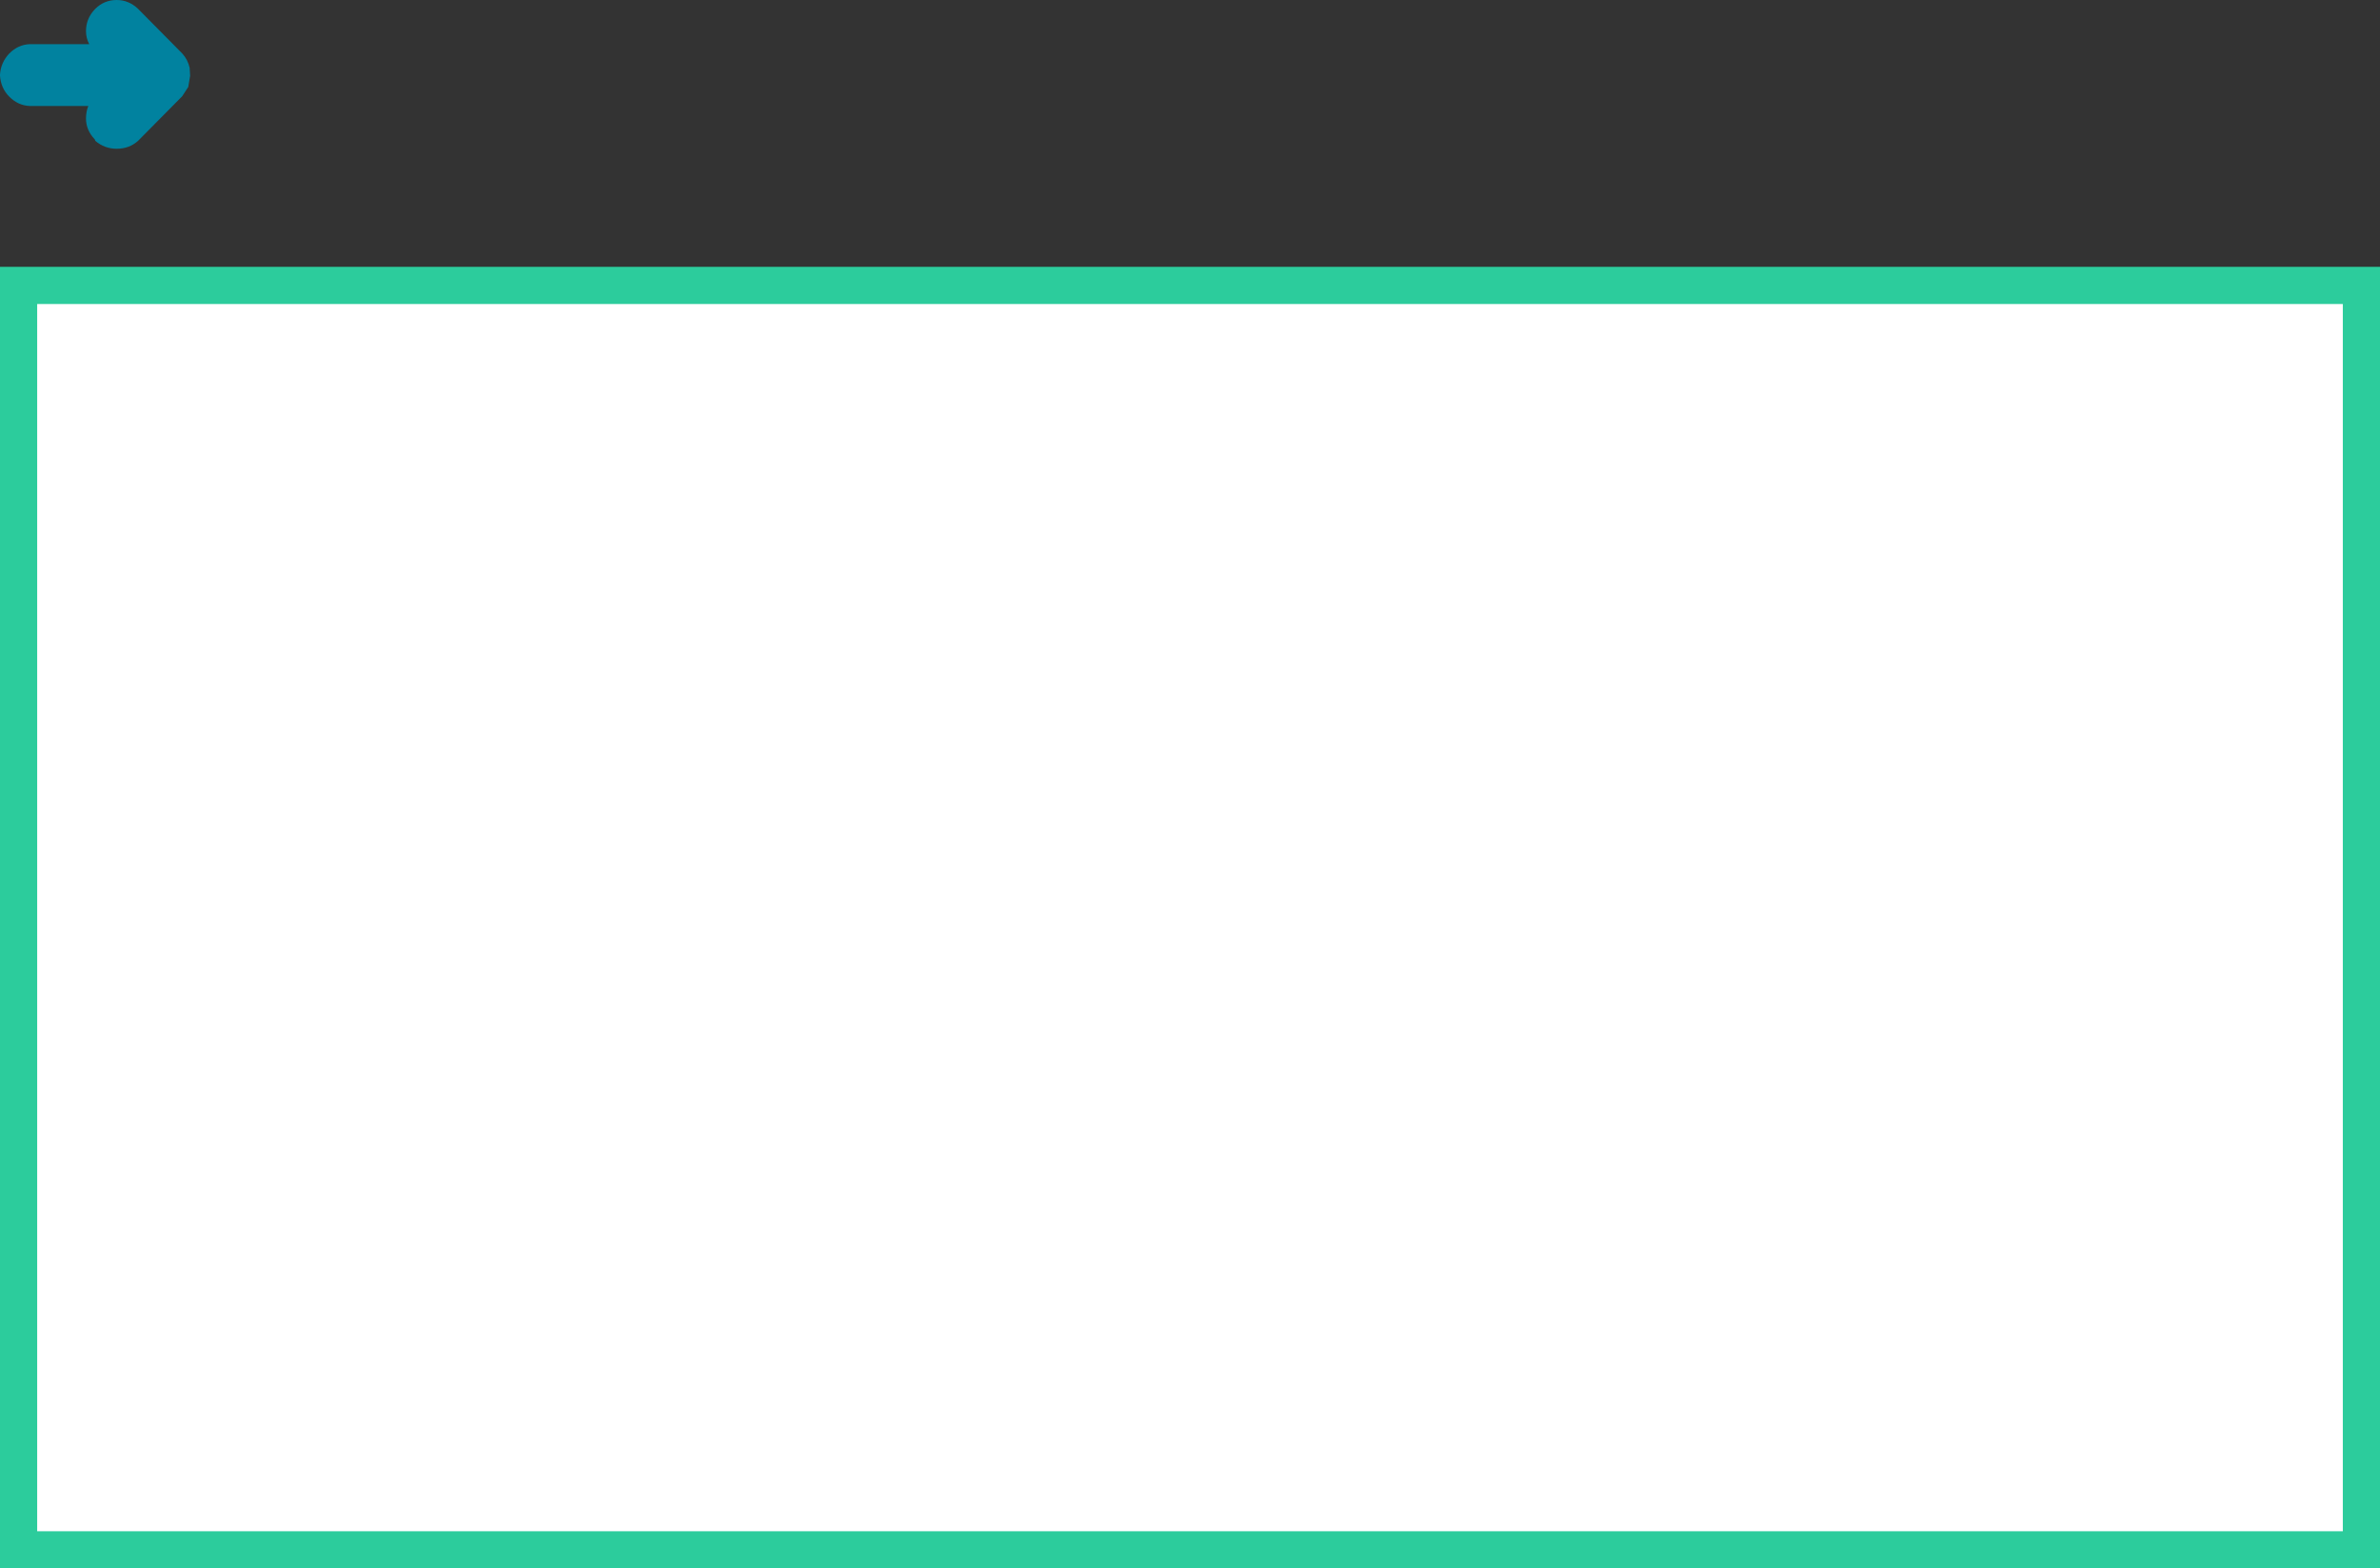 <?xml version="1.0" encoding="UTF-8" standalone="no"?>
<svg xmlns:ffdec="https://www.free-decompiler.com/flash" xmlns:xlink="http://www.w3.org/1999/xlink" ffdec:objectType="shape" height="168.7px" width="256.0px" xmlns="http://www.w3.org/2000/svg">
  <rect width="100%" height="100%" fill="#333333" stroke="none"/>
  <g transform="matrix(1.0, 0.0, 0.0, 1.0, -779.8, -238.5)">
    <path d="M789.05 241.85 Q789.05 240.5 790.0 239.5 L790.05 239.45 Q791.0 238.5 792.35 238.5 793.65 238.5 794.65 239.45 L799.4 244.25 Q800.0 244.9 800.2 245.8 L800.25 246.65 800.05 247.85 799.4 248.85 794.65 253.65 Q793.7 254.5 792.35 254.5 791.05 254.5 790.05 253.65 L790.0 253.5 Q789.05 252.5 789.05 251.25 789.05 250.5 789.3 249.9 L783.0 249.9 Q781.75 249.85 780.8 248.9 779.9 248.0 779.8 246.65 L779.8 246.5 Q779.9 245.2 780.8 244.25 781.75 243.3 783.0 243.25 L789.4 243.25 Q789.05 242.6 789.05 241.85" fill="#01829f" fill-rule="evenodd" stroke="none"/>
    <path d="M1035.8 407.2 L779.8 407.2 779.8 267.2 1035.8 267.2 1035.8 407.2" fill="#2ccc9c" fill-rule="evenodd" stroke="none"/>
    <path d="M783.8 403.2 L783.8 271.2 1031.8 271.2 1031.8 403.2 783.8 403.2" fill="#ffffff" fill-rule="evenodd" stroke="none"/>
  </g>
</svg>
